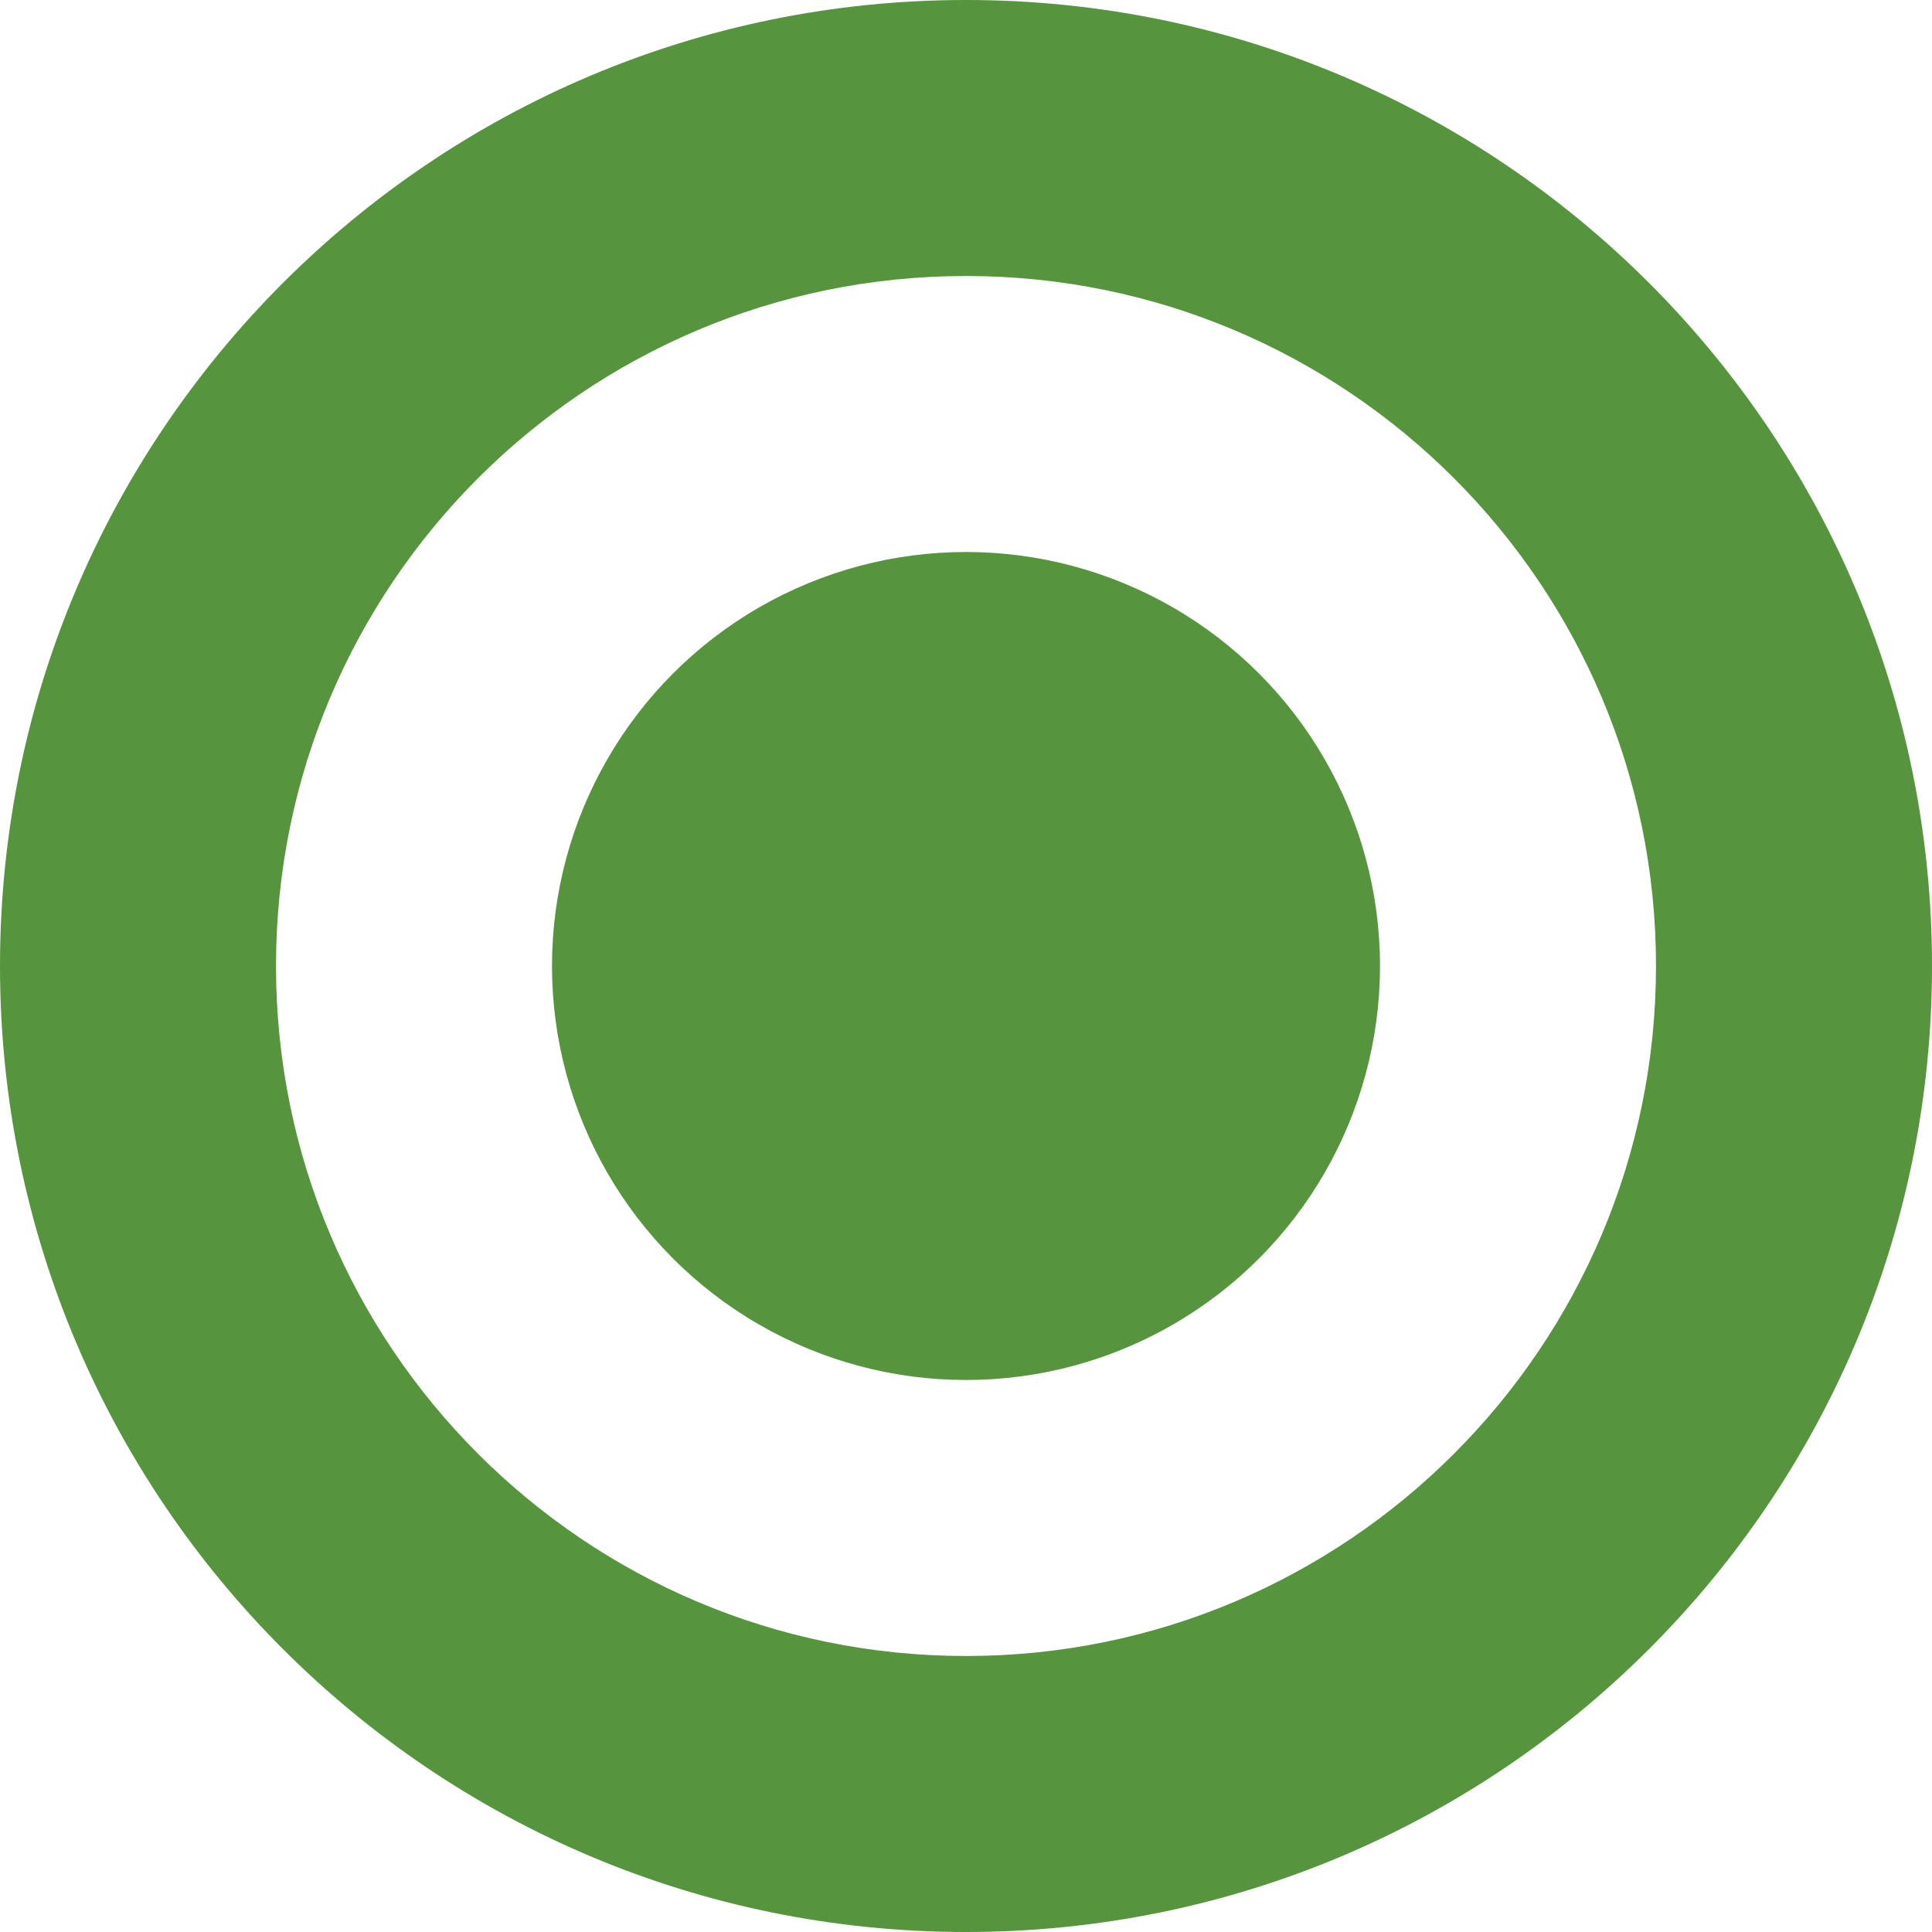 <svg xmlns="http://www.w3.org/2000/svg" width="14" height="14" viewBox="0 0 14 14">
  <g fill="#56953E" fill-rule="evenodd">
    <path fill-rule="nonzero" d="M7,14 C3.134,14 0,10.866 0,7 C0,3.134 3.134,0 7,0 C10.866,0 14,3.134 14,7 C14,10.866 10.866,14 7,14 Z M7,12 C9.761,12 12,9.761 12,7 C12,4.239 9.761,2 7,2 C4.239,2 2,4.239 2,7 C2,9.761 4.239,12 7,12 Z"/>
    <circle cx="7" cy="7" r="3"/>
  </g>
</svg>
